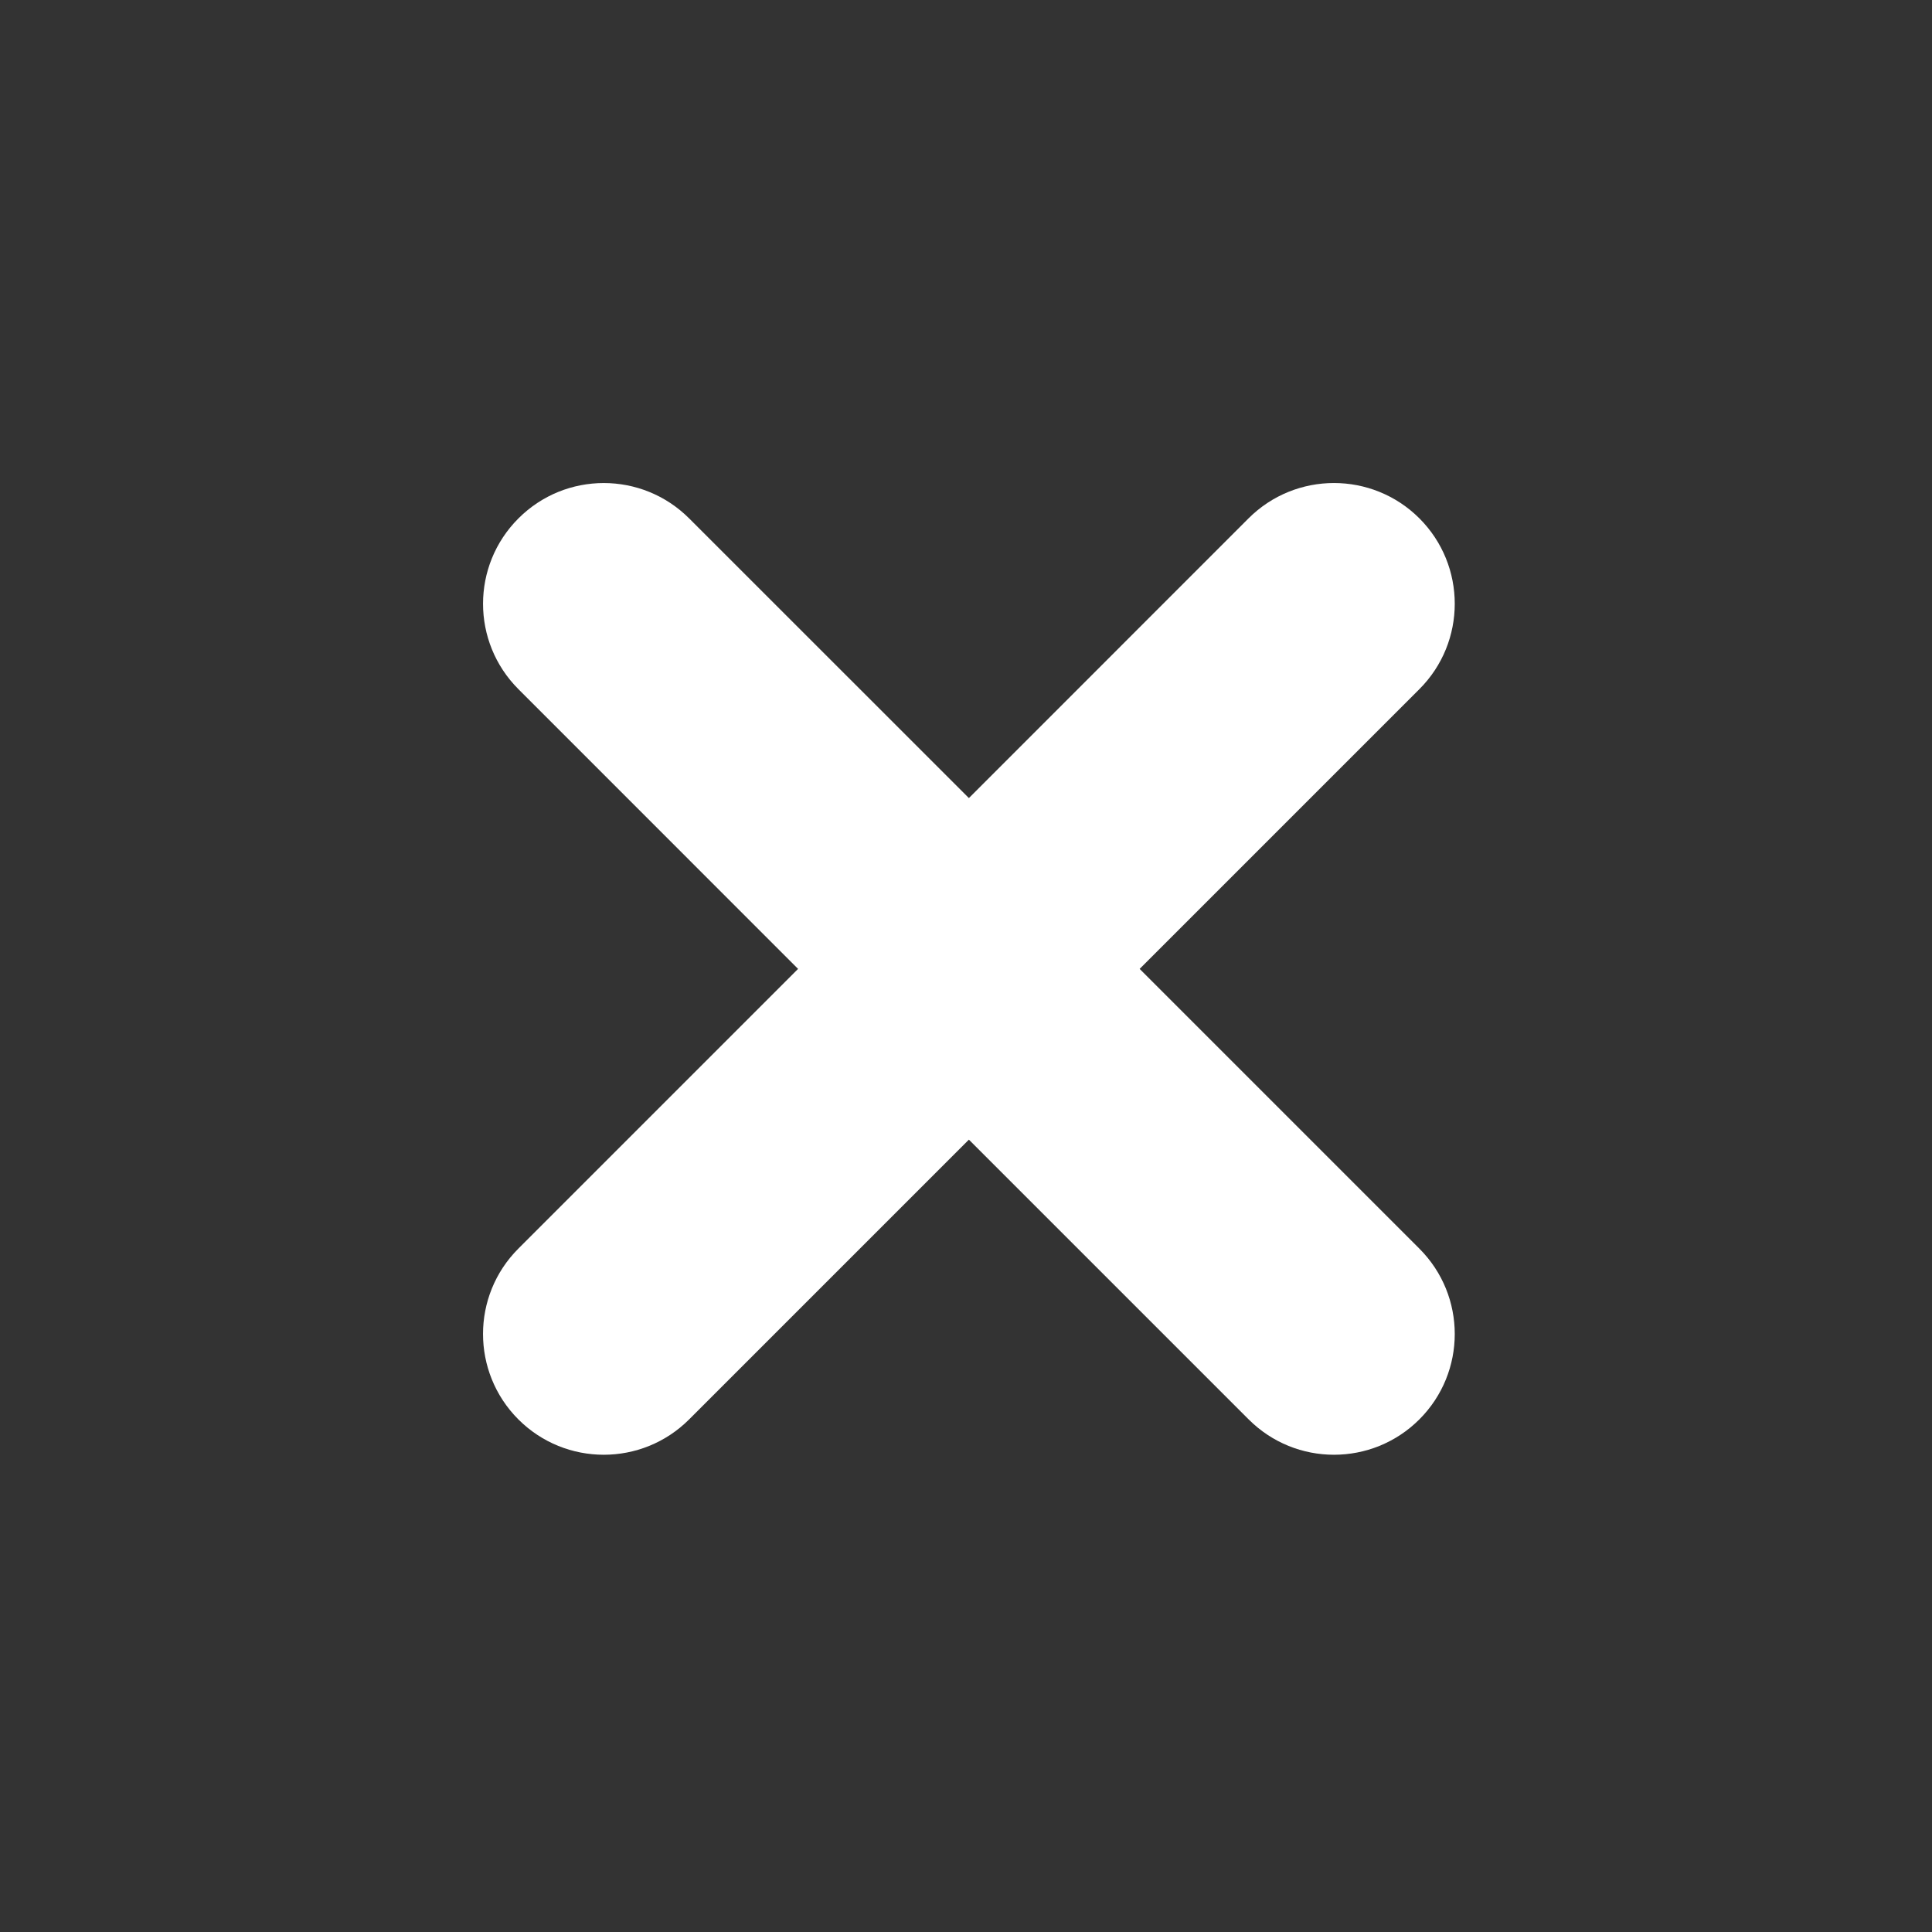 <svg width="24" height="24" viewBox="0 0 24 24" fill="none" xmlns="http://www.w3.org/2000/svg">
<rect x="0" y="0" width="24" height="24" fill="#333333" stroke="none"/>
<path d="M17.632 15.511C18.218 16.097 18.218 17.046 17.632 17.632C17.046 18.218 16.096 18.218 15.511 17.632L12.036 14.157L8.561 17.632C7.975 18.218 7.025 18.218 6.439 17.632C5.854 17.046 5.854 16.096 6.439 15.511L9.914 12.036L6.44 8.561C5.854 7.975 5.854 7.026 6.44 6.44C7.025 5.854 7.975 5.854 8.561 6.44L12.036 9.914L15.51 6.439C16.096 5.854 17.046 5.854 17.632 6.439C18.218 7.025 18.218 7.975 17.632 8.561L14.157 12.036L17.632 15.511Z" fill="white"/>
</svg>
